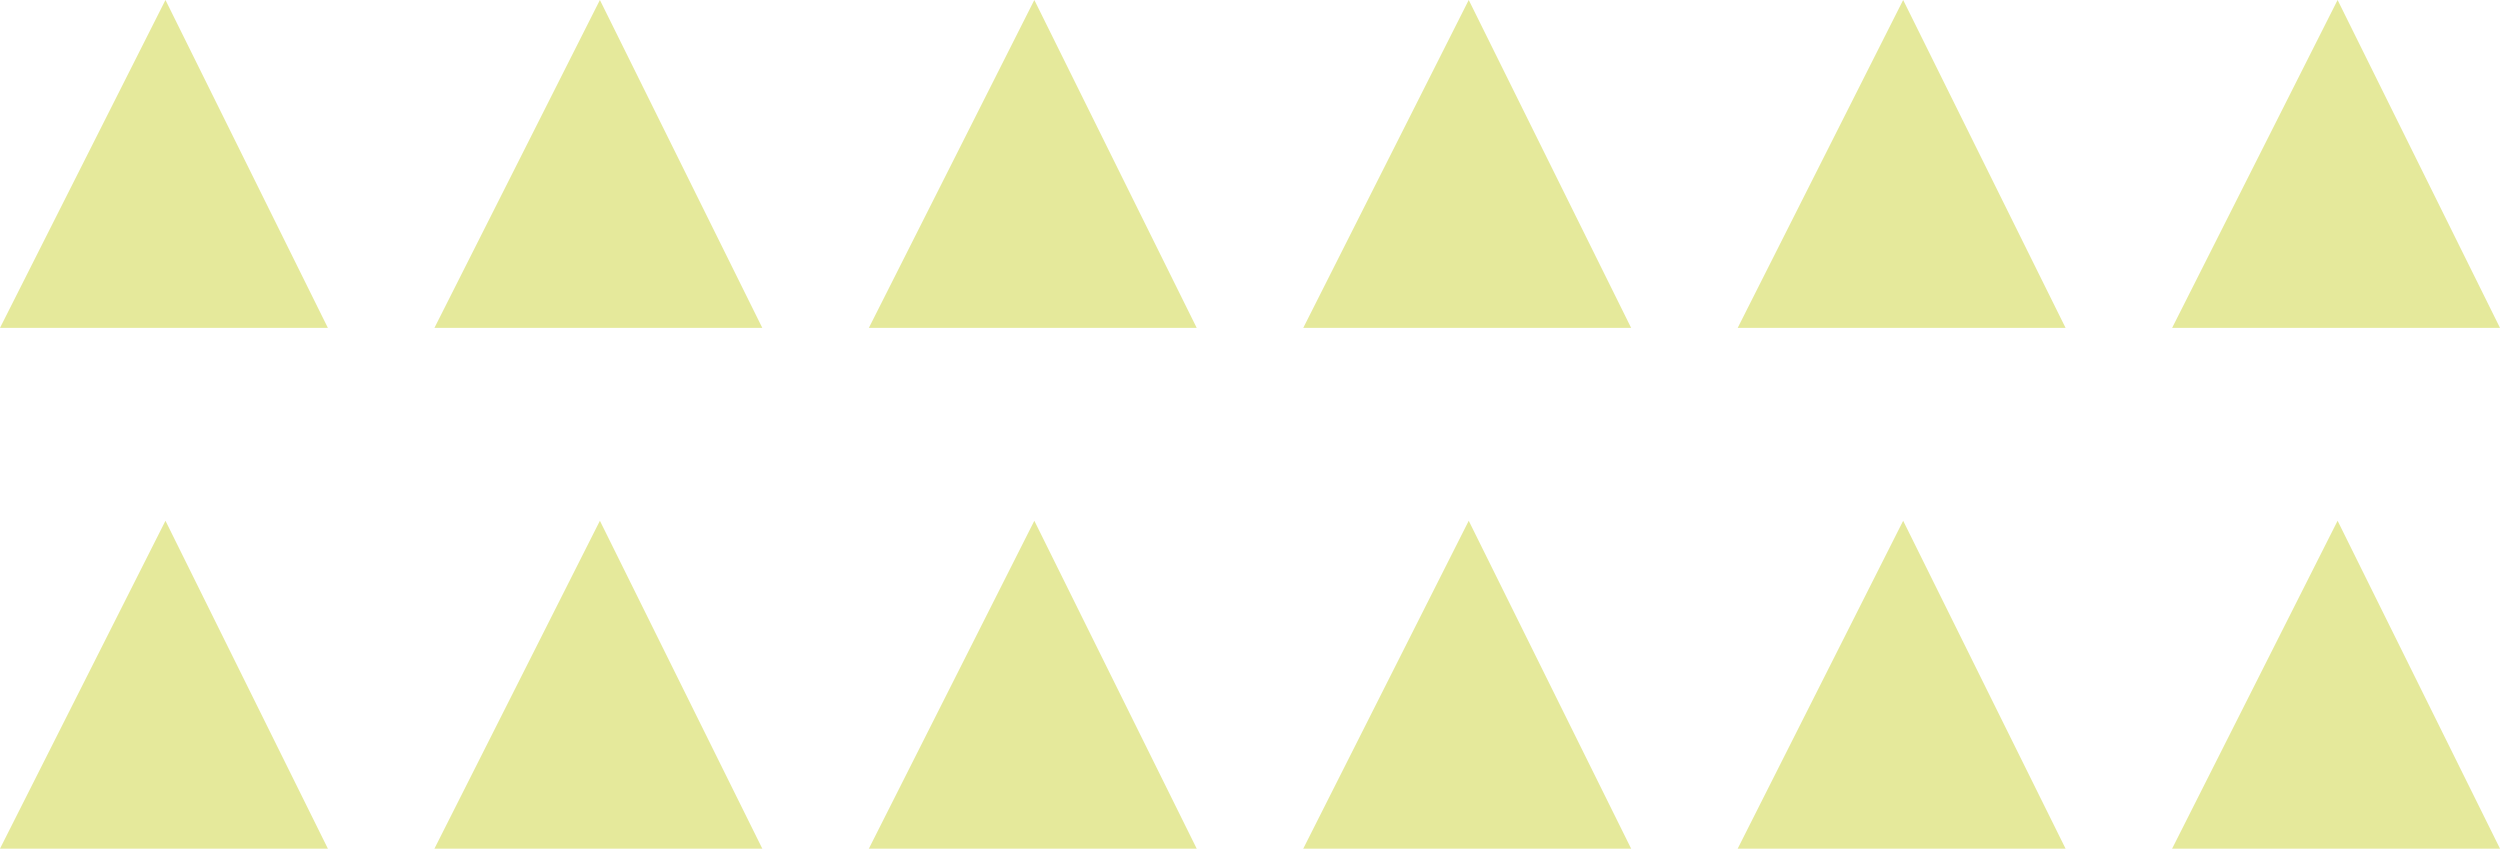 <?xml version="1.0" encoding="iso-8859-1"?>
<!-- Generator: Adobe Illustrator 16.0.0, SVG Export Plug-In . SVG Version: 6.00 Build 0)  -->
<!DOCTYPE svg PUBLIC "-//W3C//DTD SVG 1.1//EN" "http://www.w3.org/Graphics/SVG/1.1/DTD/svg11.dtd">
<svg version="1.1" id="Lager_1" xmlns="http://www.w3.org/2000/svg" xmlns:xlink="http://www.w3.org/1999/xlink" x="0px" y="0px"
	 width="81.572px" height="27.69px" viewBox="0 0 81.572 27.69" style="enable-background:new 0 0 81.572 27.69;"
	 xml:space="preserve">
<polygon style="fill:#E5E99B;" points="10.698,10.698 0,10.698 5.399,0 "/>
<polygon style="fill:#E5E99B;" points="24.873,10.698 14.175,10.698 19.574,0 "/>
<polygon style="fill:#E5E99B;" points="39.047,10.698 28.35,10.698 33.749,0 "/>
<polygon style="fill:#E5E99B;" points="53.222,10.698 42.524,10.698 47.923,0 "/>
<polygon style="fill:#E5E99B;" points="67.397,10.698 56.699,10.698 62.098,0 "/>
<polygon style="fill:#E5E99B;" points="81.572,10.698 70.874,10.698 76.273,0 "/>
<polygon style="fill:#E5E99B;" points="10.698,27.69 0,27.69 5.399,16.992 "/>
<polygon style="fill:#E5E99B;" points="24.873,27.69 14.175,27.69 19.574,16.992 "/>
<polygon style="fill:#E5E99B;" points="39.047,27.69 28.35,27.69 33.749,16.992 "/>
<polygon style="fill:#E5E99B;" points="53.222,27.69 42.524,27.69 47.923,16.992 "/>
<polygon style="fill:#E5E99B;" points="67.397,27.69 56.699,27.69 62.098,16.992 "/>
<polygon style="fill:#E5E99B;" points="81.572,27.69 70.874,27.69 76.273,16.992 "/>
<g id="theGroup">
</g>
<g>
</g>
<g>
</g>
<g>
</g>
<g>
</g>
<g>
</g>
<g>
</g>
</svg>
